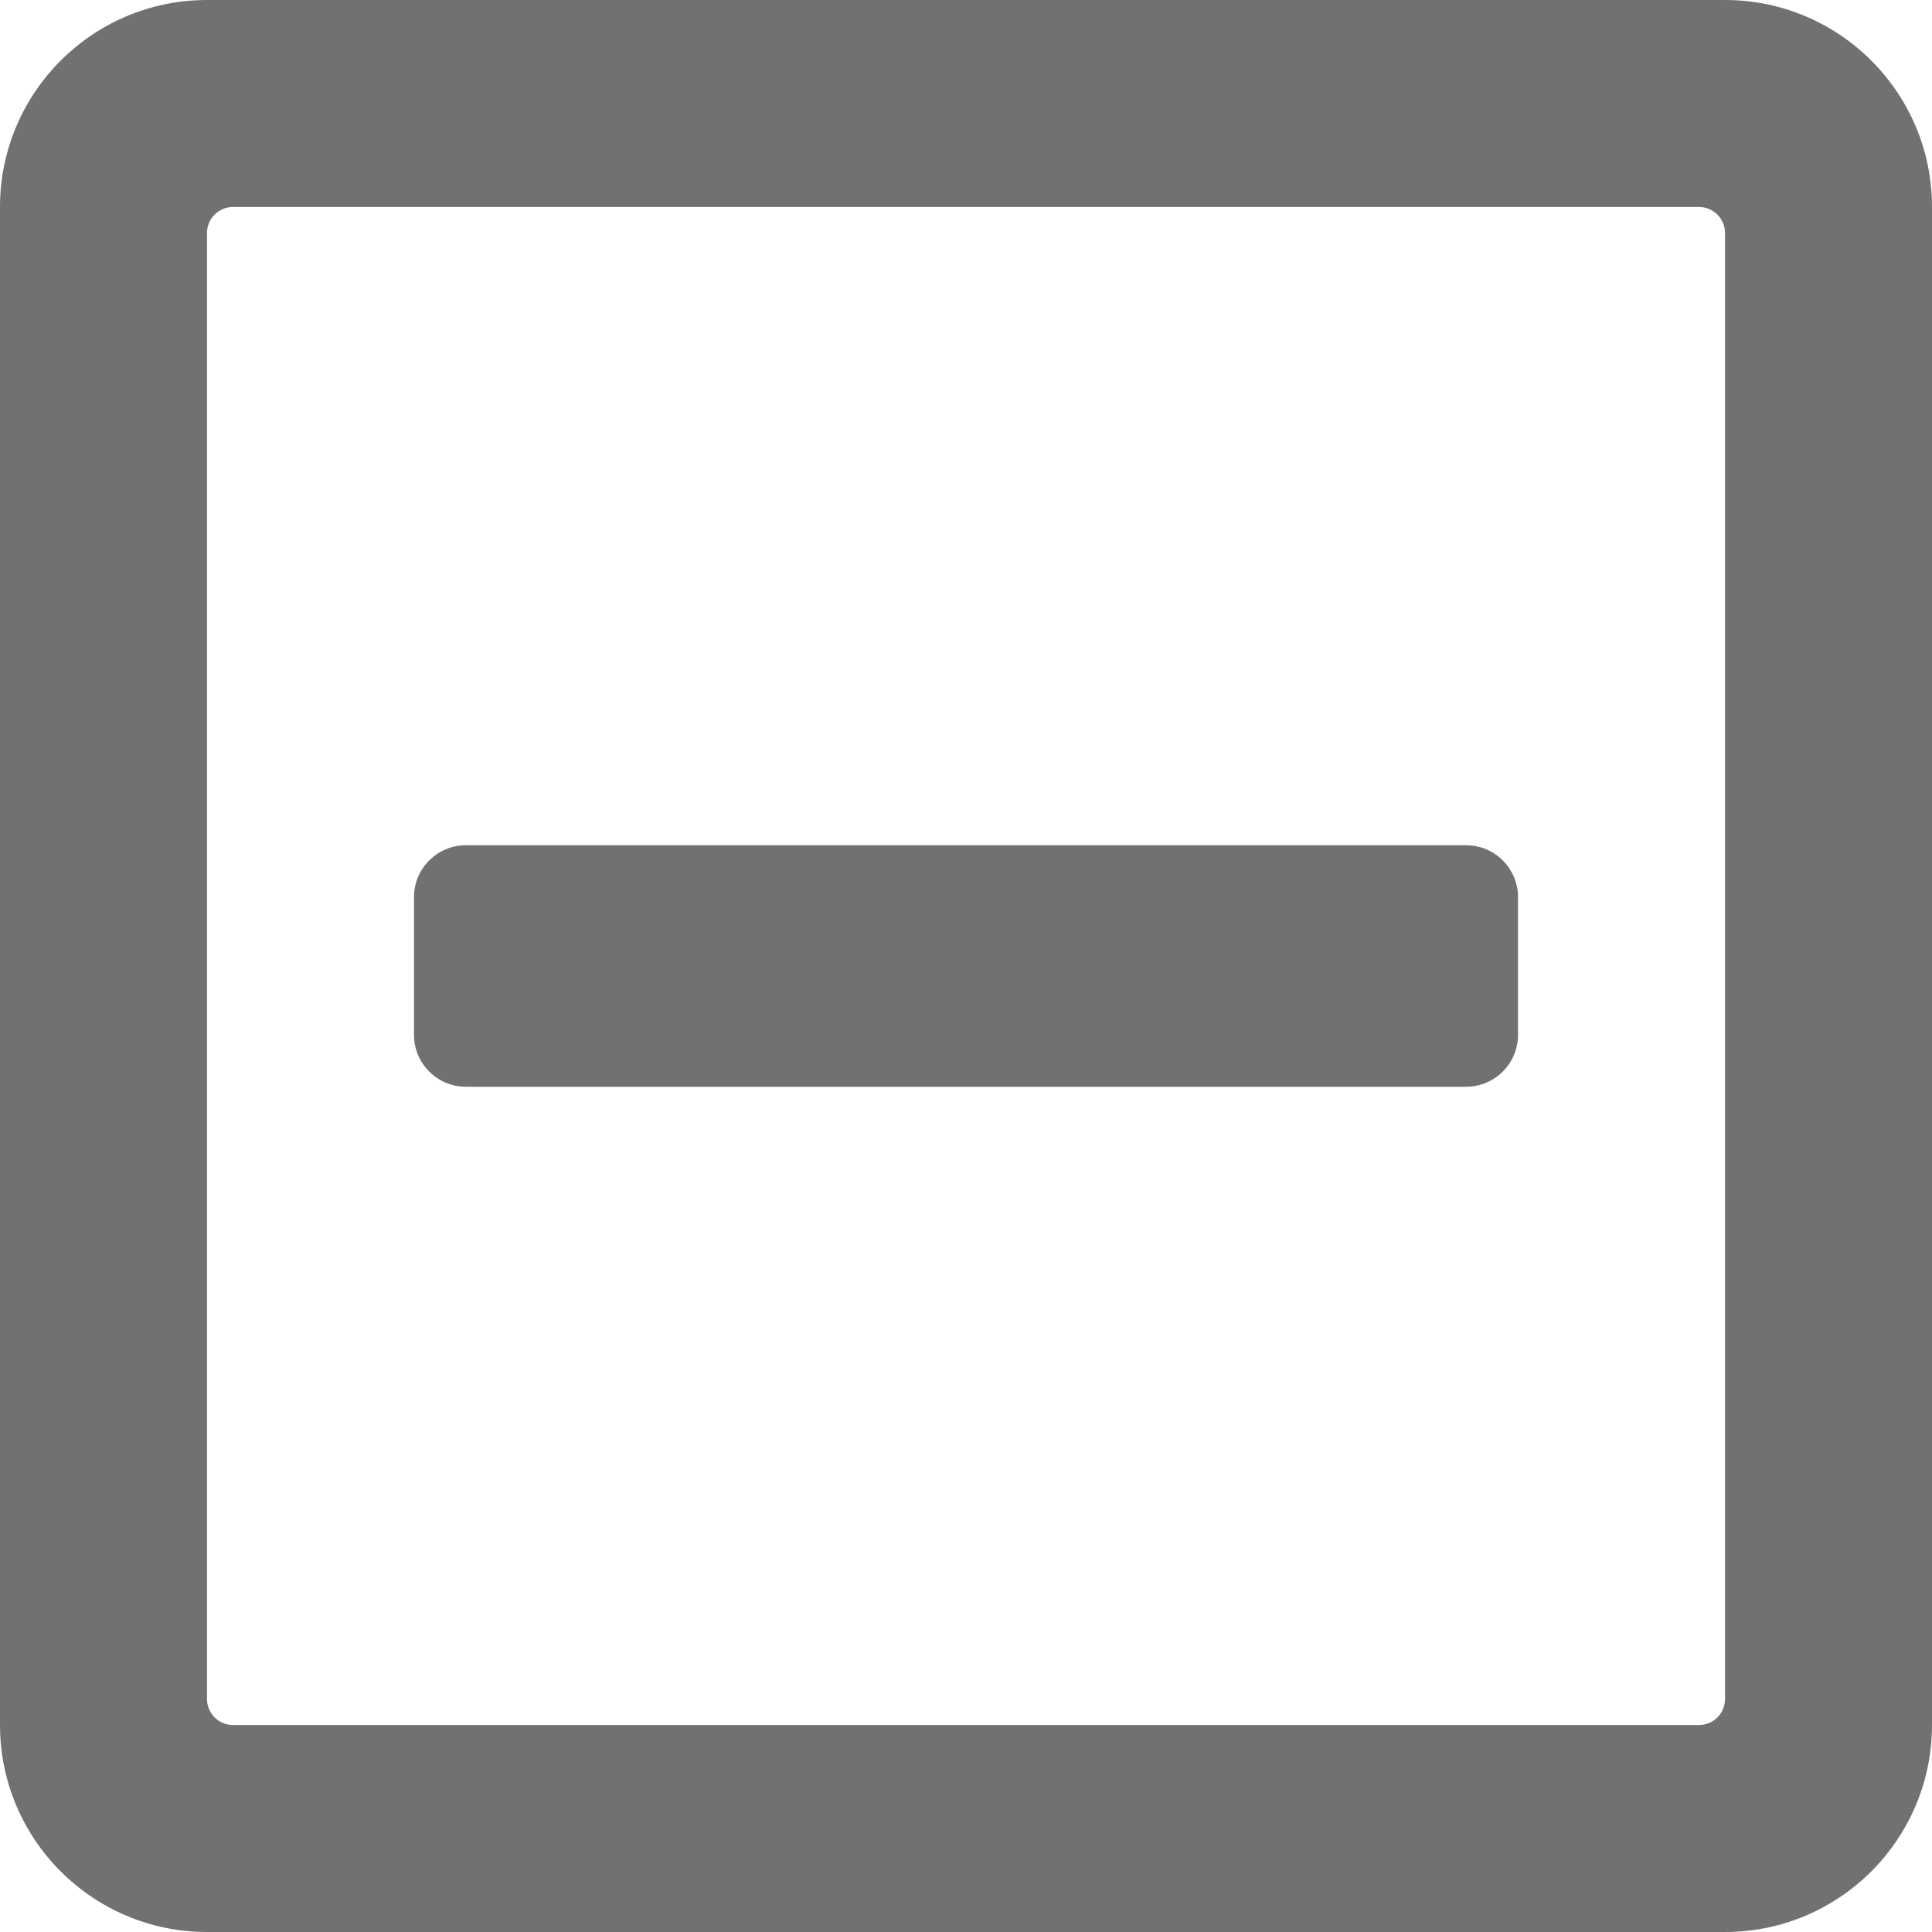 <?xml version="1.0" encoding="UTF-8"?>
<svg width="448px" height="448px" viewBox="0 0 448 448" version="1.1" xmlns="http://www.w3.org/2000/svg" xmlns:xlink="http://www.w3.org/1999/xlink">
    <title>Shape</title>
    <g id="Page-1" stroke="none" stroke-width="1" fill="none" fill-rule="evenodd">
        <g id="minus" fill="#717171" fill-rule="nonzero">
            <path d="M108,252 C101.4,252 96,246.6 96,240 L96,208 C96,201.4 101.4,196 108,196 L340,196 C346.6,196 352,201.4 352,208 L352,240 C352,246.6 346.6,252 340,252 L108,252 Z M448,48 L448,400 C448,426.5 426.5,448 400,448 L48,448 C21.5,448 0,426.5 0,400 L0,48 C0,21.5 21.5,0 48,0 L400,0 C426.5,0 448,21.5 448,48 Z M400,394 L400,54 C400,50.7 397.3,48 394,48 L54,48 C50.7,48 48,50.7 48,54 L48,394 C48,397.3 50.7,400 54,400 L394,400 C397.3,400 400,397.3 400,394 Z" id="Shape"></path>
        </g>
    </g>
</svg>
